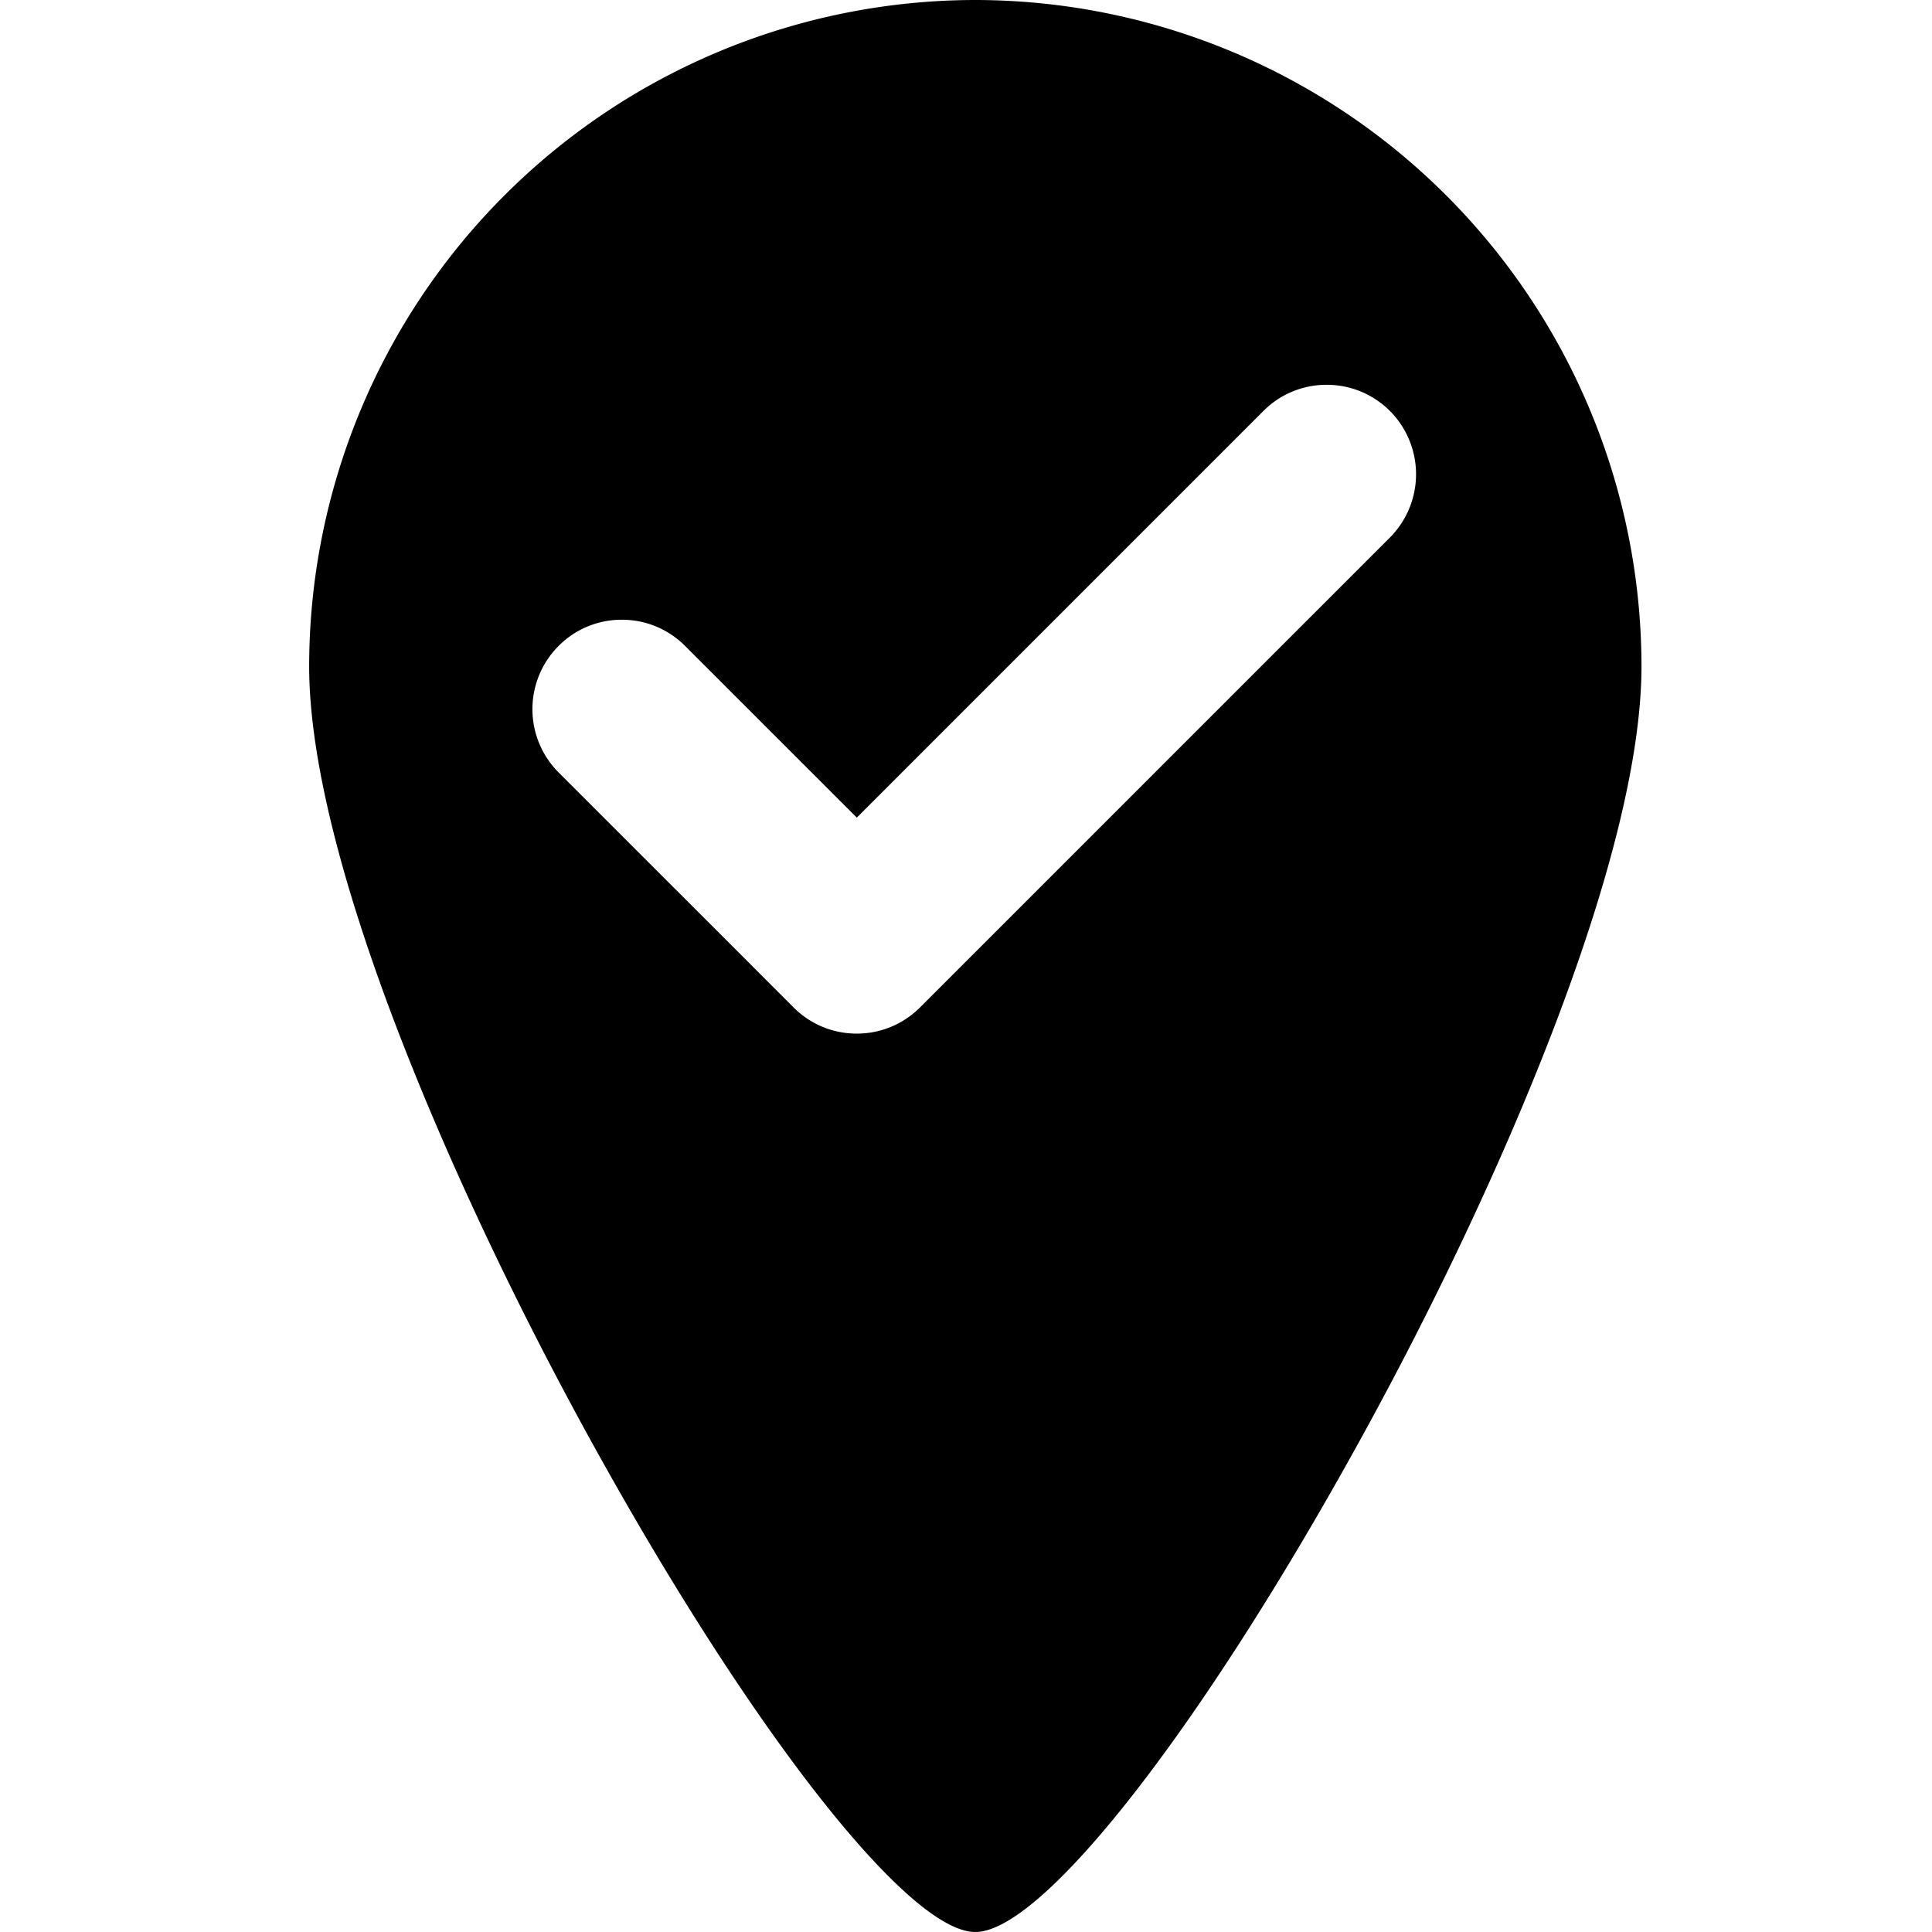 <svg xmlns="http://www.w3.org/2000/svg" xmlns:xlink="http://www.w3.org/1999/xlink" width="100" height="100" viewBox="0 0 100 100"><defs><clipPath id="b"><rect width="100" height="100"/></clipPath></defs><g id="a" clip-path="url(#b)"><path d="M-9315.519,88c-3.483,0-11.71-10.534-20-25.617-7-12.727-14.479-29.893-14.479-39.9A34.52,34.52,0,0,1-9315.519-12a34.52,34.52,0,0,1,34.482,34.48c0,10.013-7.479,27.178-14.479,39.9C-9303.811,77.466-9312.037,88-9315.519,88Zm-18.294-67.923a4.6,4.6,0,0,0-3.275,1.357,4.635,4.635,0,0,0,0,6.547l8.889,8.886,3.273,3.276a4.6,4.6,0,0,0,3.273,1.356,4.6,4.6,0,0,0,3.273-1.356l24.322-24.322a4.641,4.641,0,0,0,0-6.549,4.606,4.606,0,0,0-3.274-1.355,4.608,4.608,0,0,0-3.275,1.355l-21.046,21.048-8.887-8.886A4.6,4.6,0,0,0-9333.812,20.077Z" transform="translate(9366 12)"/></g></svg>